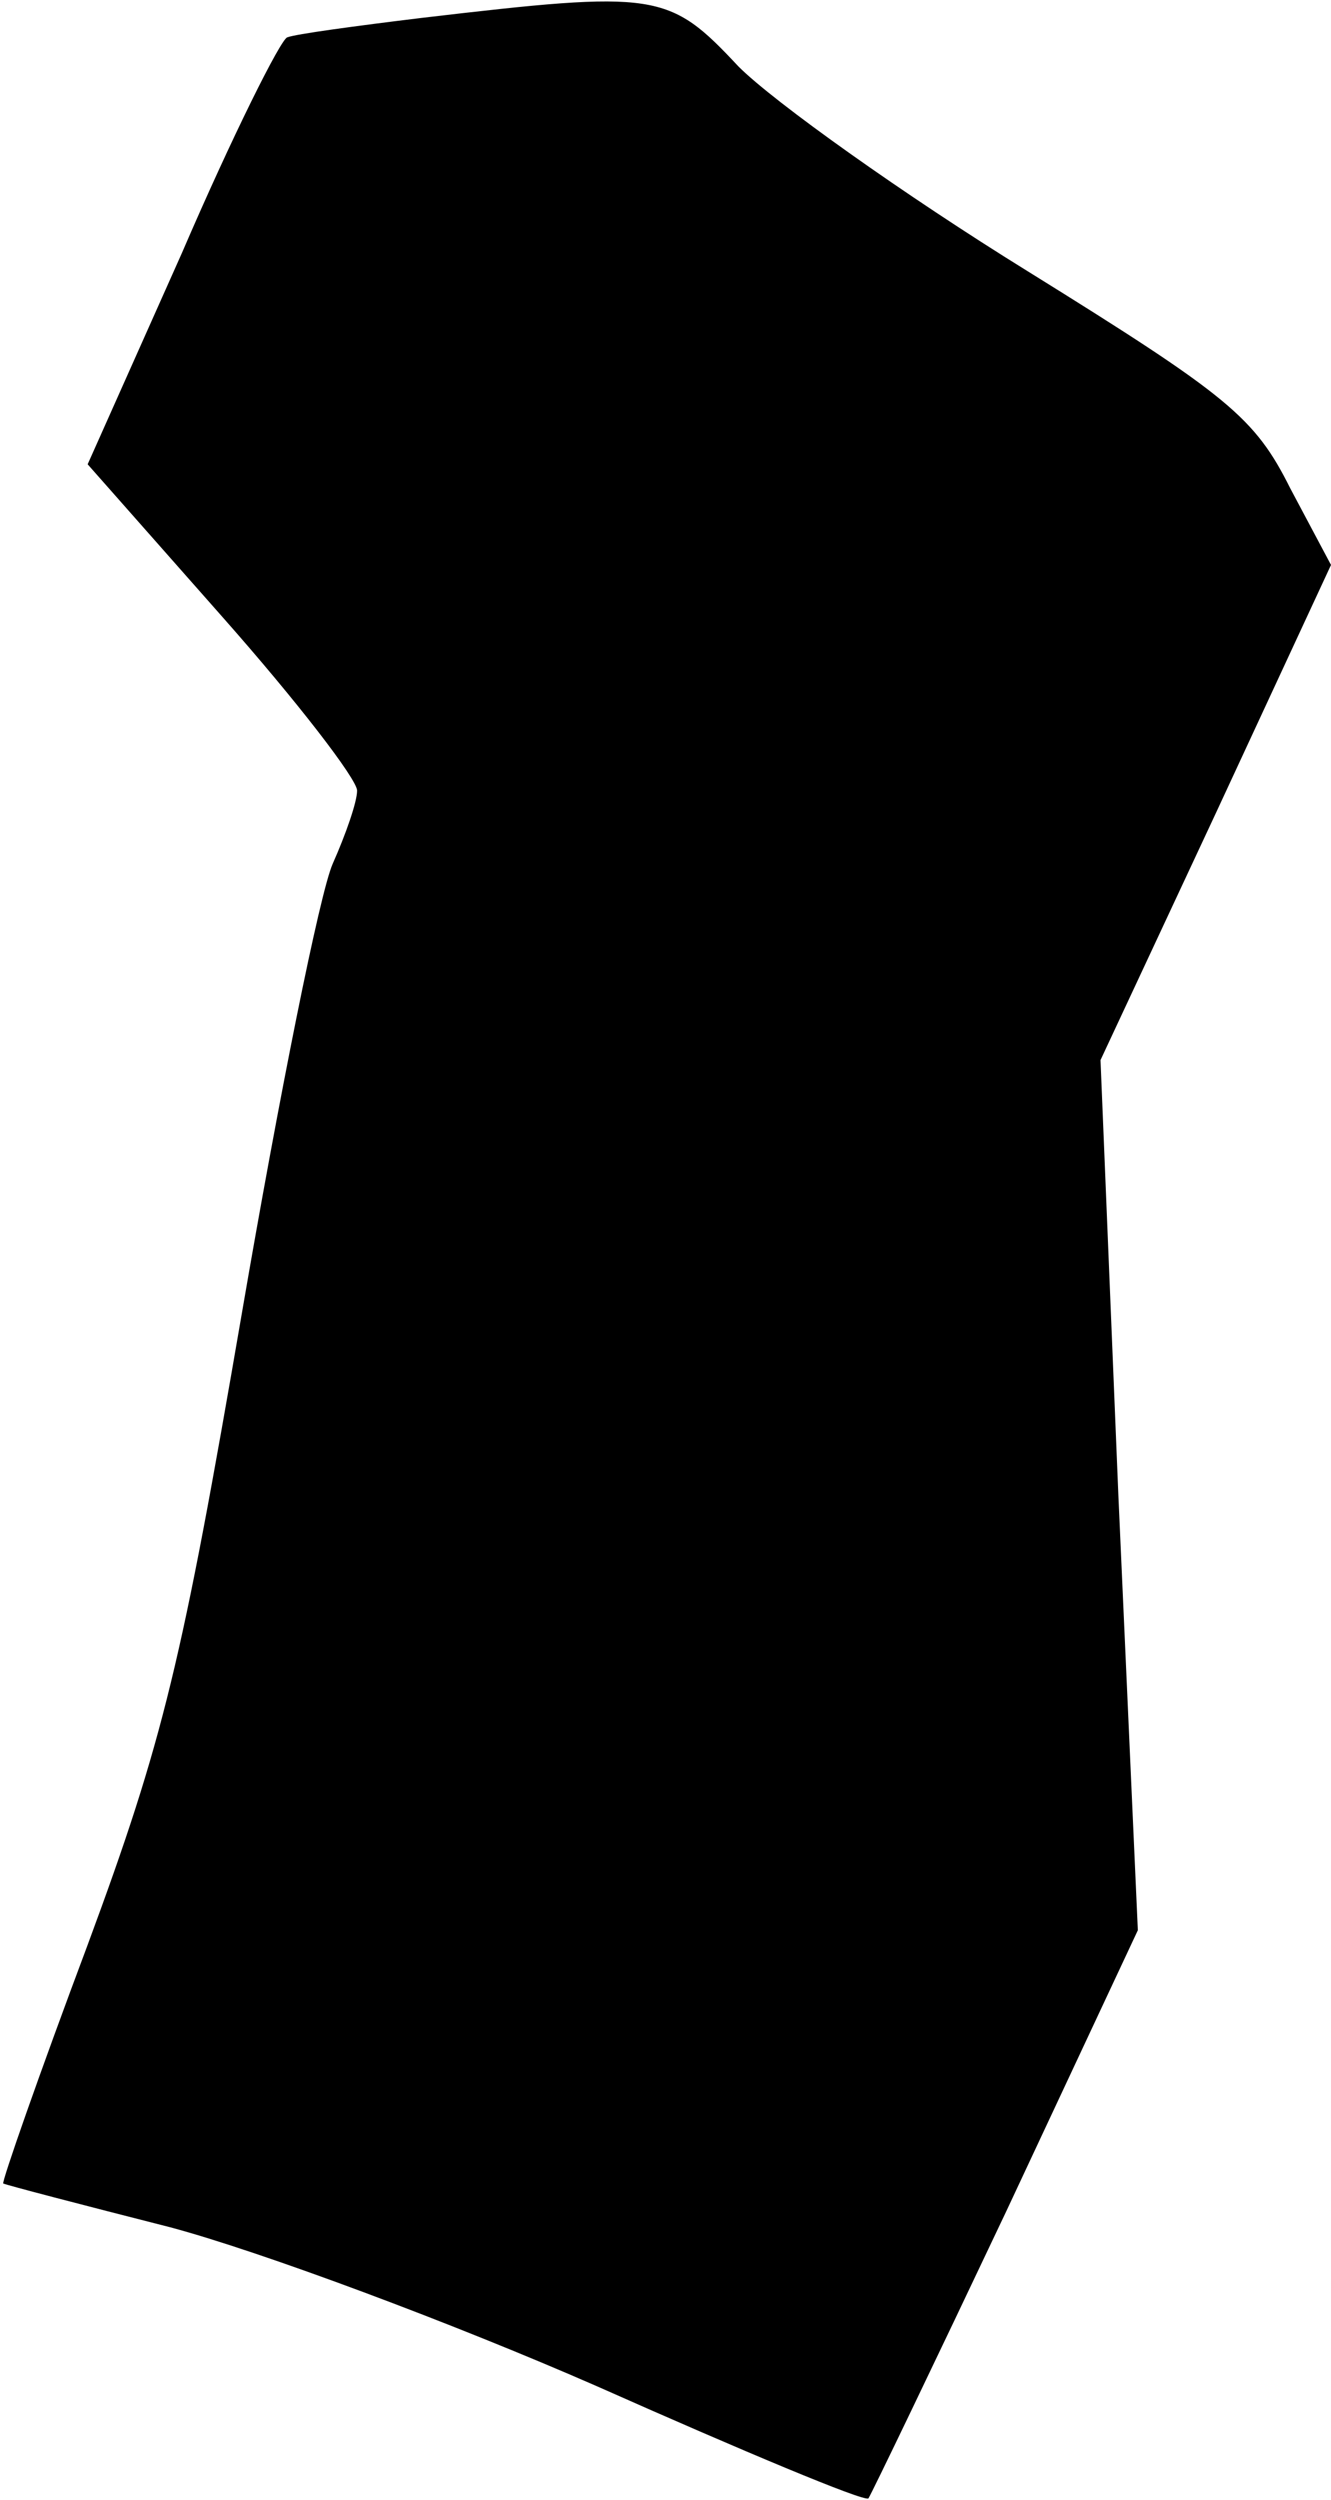 <?xml version="1.0" standalone="no"?>
<!DOCTYPE svg PUBLIC "-//W3C//DTD SVG 20010904//EN"
 "http://www.w3.org/TR/2001/REC-SVG-20010904/DTD/svg10.dtd">
<svg version="1.0" xmlns="http://www.w3.org/2000/svg"
 width="82pt" height="154pt" viewBox="0 0 82 154"
 preserveAspectRatio="xMidYMid meet">
<g transform="translate(0,154) scale(0.1,-0.1)"
fill="#000000" stroke="none">
<path fill="#000000" stroke="none" d="M260 1529 c-41 -5 -78 -10 -83 -12 -4
-1 -34 -61 -65 -133 l-58 -130 83 -94 c46 -52 83 -100 83 -107 0 -7 -7 -27
-15 -45 -8 -18 -33 -143 -56 -277 -37 -215 -48 -262 -95 -389 -30 -80 -53
-146 -52 -147 2 -1 48 -13 103 -27 56 -15 174 -59 263 -98 90 -40 164 -71 167
-69 2 3 40 82 85 177 l81 173 -12 268 -11 268 71 152 71 153 -25 47 c-22 44
-38 57 -162 134 -76 47 -156 104 -178 126 -43 46 -50 47 -195 30z"/>
</g>
</svg>
